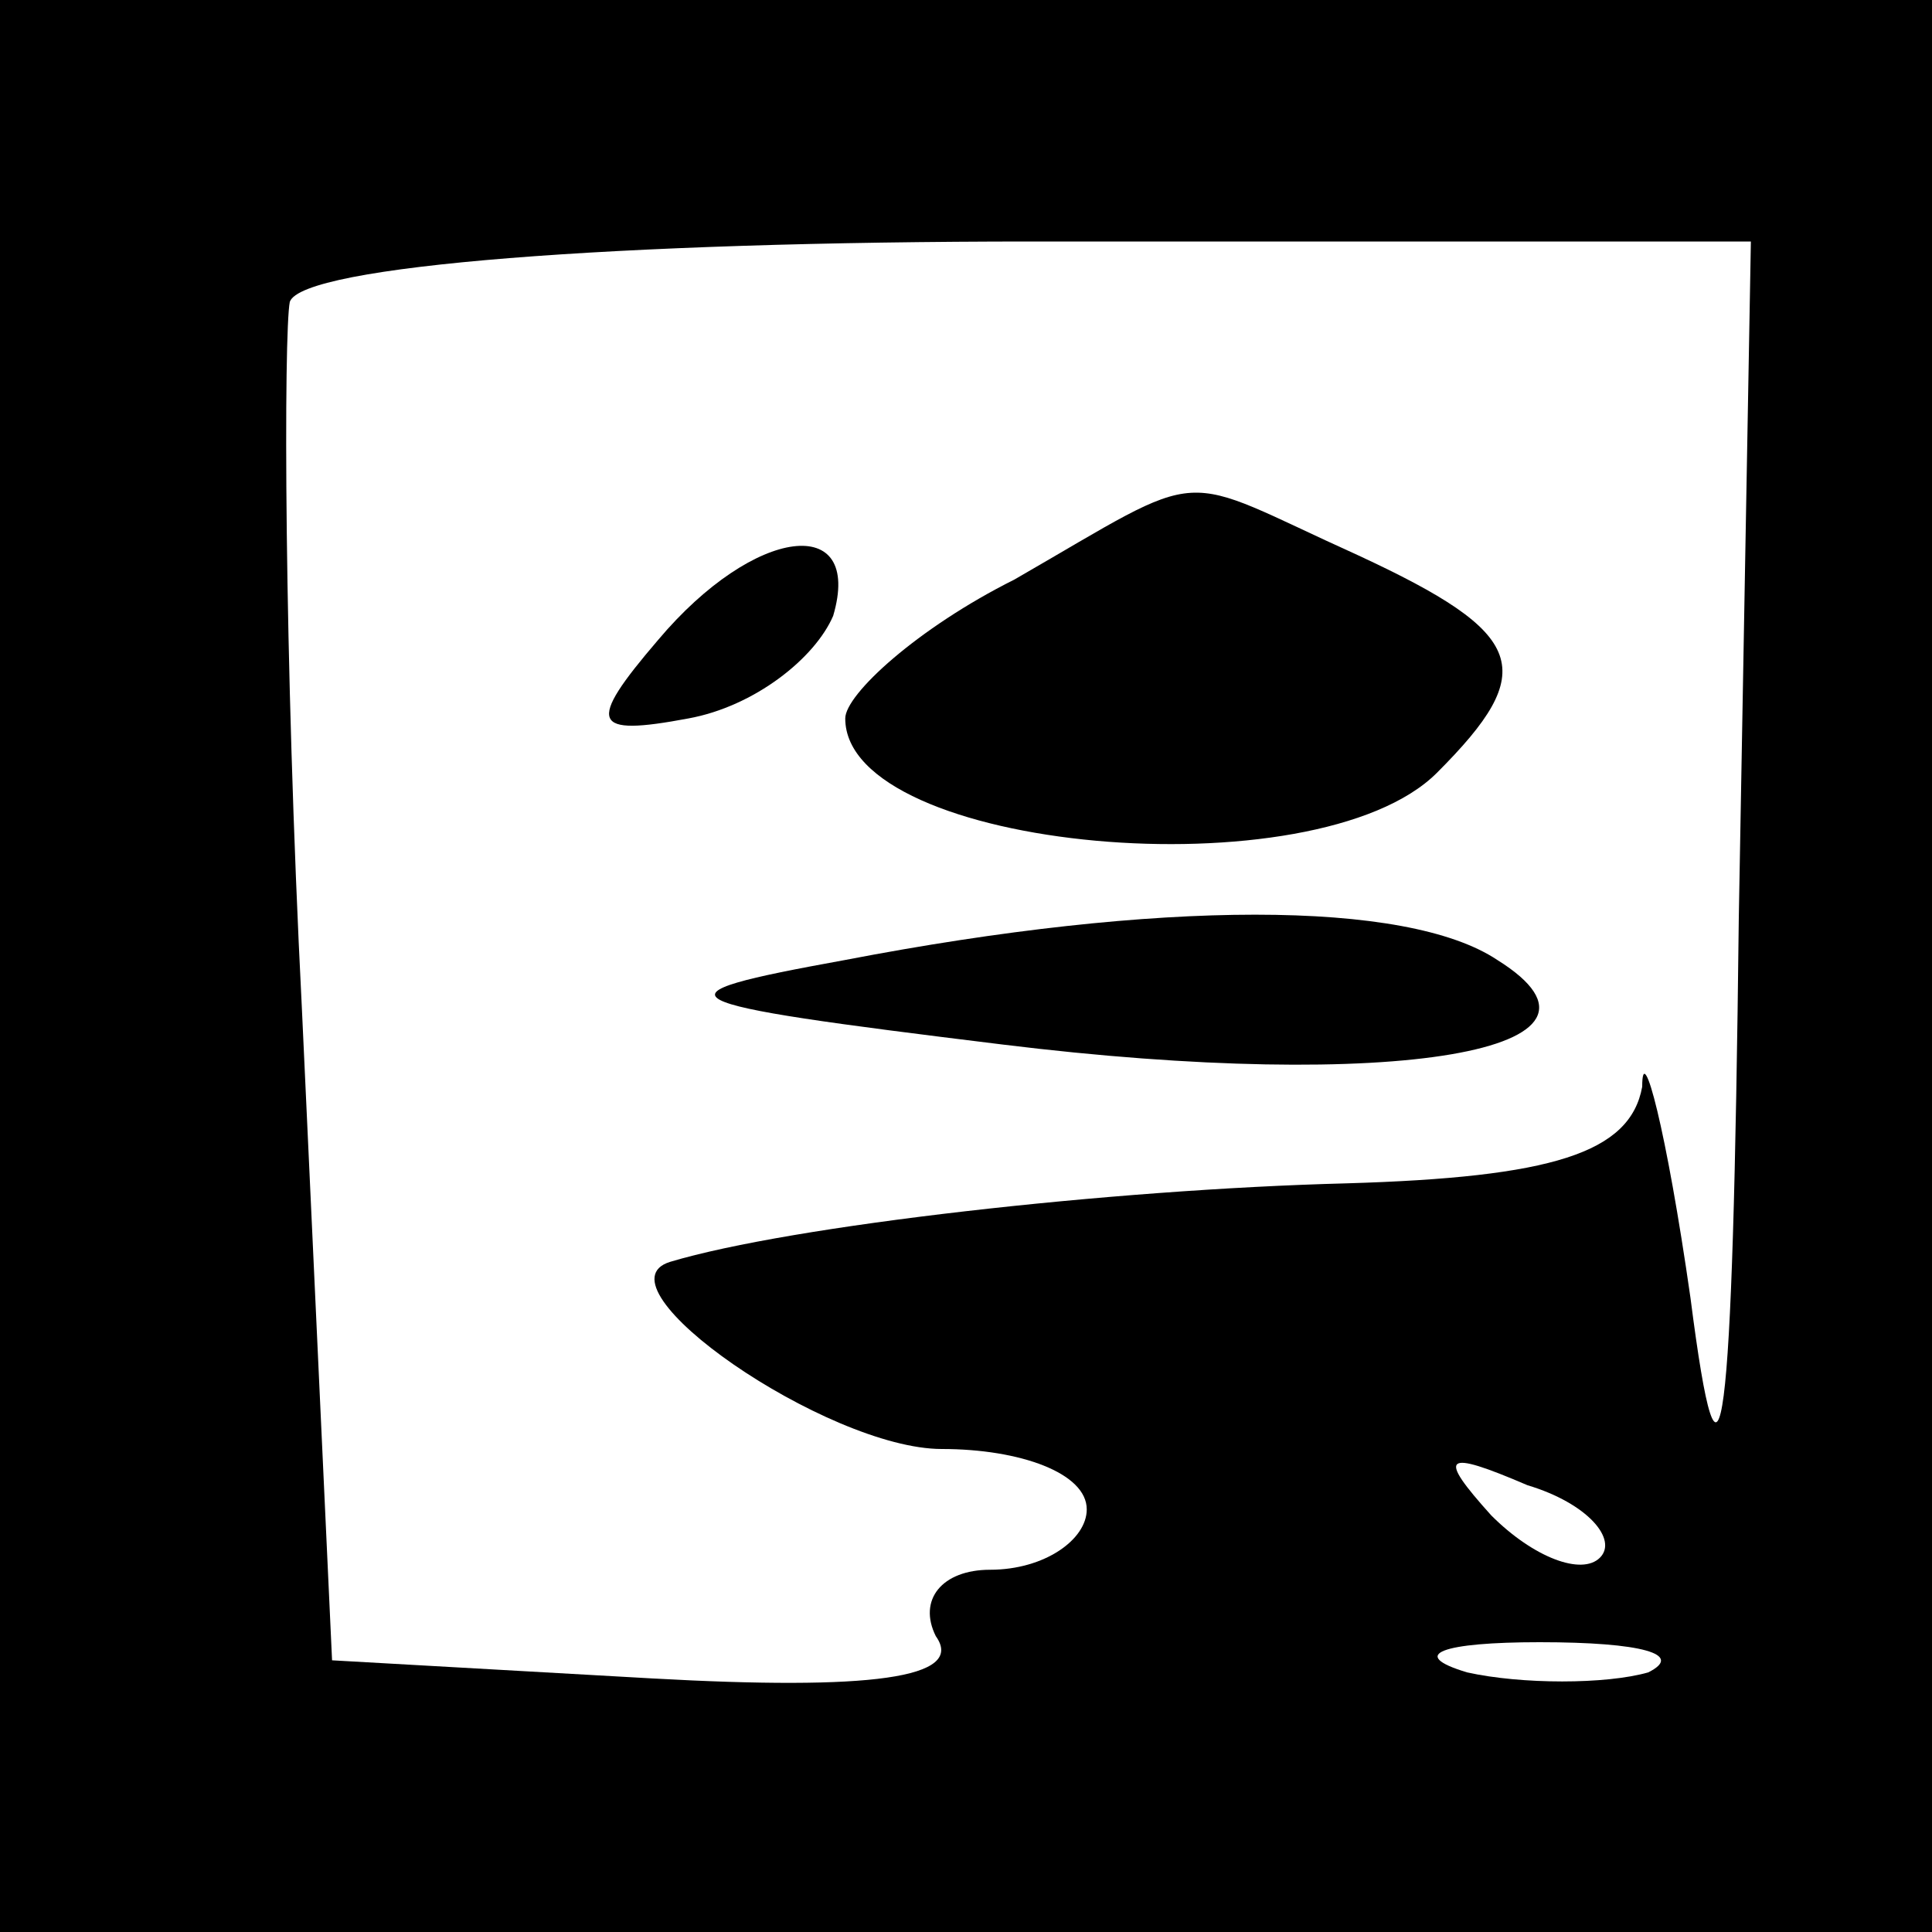 <?xml version="1.0" standalone="no"?>
<!DOCTYPE svg PUBLIC "-//W3C//DTD SVG 20010904//EN"
 "http://www.w3.org/TR/2001/REC-SVG-20010904/DTD/svg10.dtd">
<svg version="1.0" xmlns="http://www.w3.org/2000/svg"
 width="32pt" height="32pt" viewBox="0 0 32 32"
 preserveAspectRatio="xMidYMid meet">
<rect x="0" y="0" width="32" height="32" fill="#808080" stroke="none"/>
<g transform="translate(0,32) scale(0.1,-0.1)"
fill="#000000" stroke="none">
<path fill="#000000" stroke="none" d="M0 160 l0 -160 160 0 160 0 0 160 0
160 -160 0 -160 0 0 -160z"/>
<path fill="#ffffff" stroke="none" d="M288 168 c-1 -88 -3 -102 -8 -63 -4 28
-8 43 -8 35 -2 -11 -15 -15 -49 -16 -39 -1 -92 -7 -112 -13 -13 -4 26 -31 45
-31 13 0 24 -4 24 -10 0 -5 -7 -10 -16 -10 -8 0 -12 -5 -9 -11 5 -7 -11 -9
-47 -7 l-53 3 -5 108 c-3 59 -3 112 -2 117 2 6 54 10 123 10 l119 0 -2 -112z"/>
<path fill="#ffffff" stroke="none" d="M265 62 c-3 -3 -11 0 -18 7 -9 10 -8
11 6 5 10 -3 15 -9 12 -12z"/>
<path fill="#ffffff" stroke="none" d="M273 43 c-7 -2 -21 -2 -30 0 -10 3 -4
5 12 5 17 0 24 -2 18 -5z"/>
<path fill="#000000" stroke="none" d="M168 224 c-16 -8 -28 -19 -28 -23 0
-22 78 -29 98 -9 17 17 15 23 -13 36 -31 14 -24 15 -57 -4z"/>
<path fill="#000000" stroke="none" d="M109 214 c-12 -14 -11 -16 5 -13 11 2
21 10 24 17 5 17 -13 15 -29 -4z"/>
<path fill="#000000" stroke="none" d="M140 161 c-33 -6 -31 -7 26 -14 65 -8
106 -1 82 14 -15 10 -56 10 -108 0z"/>
</g>
</svg>
